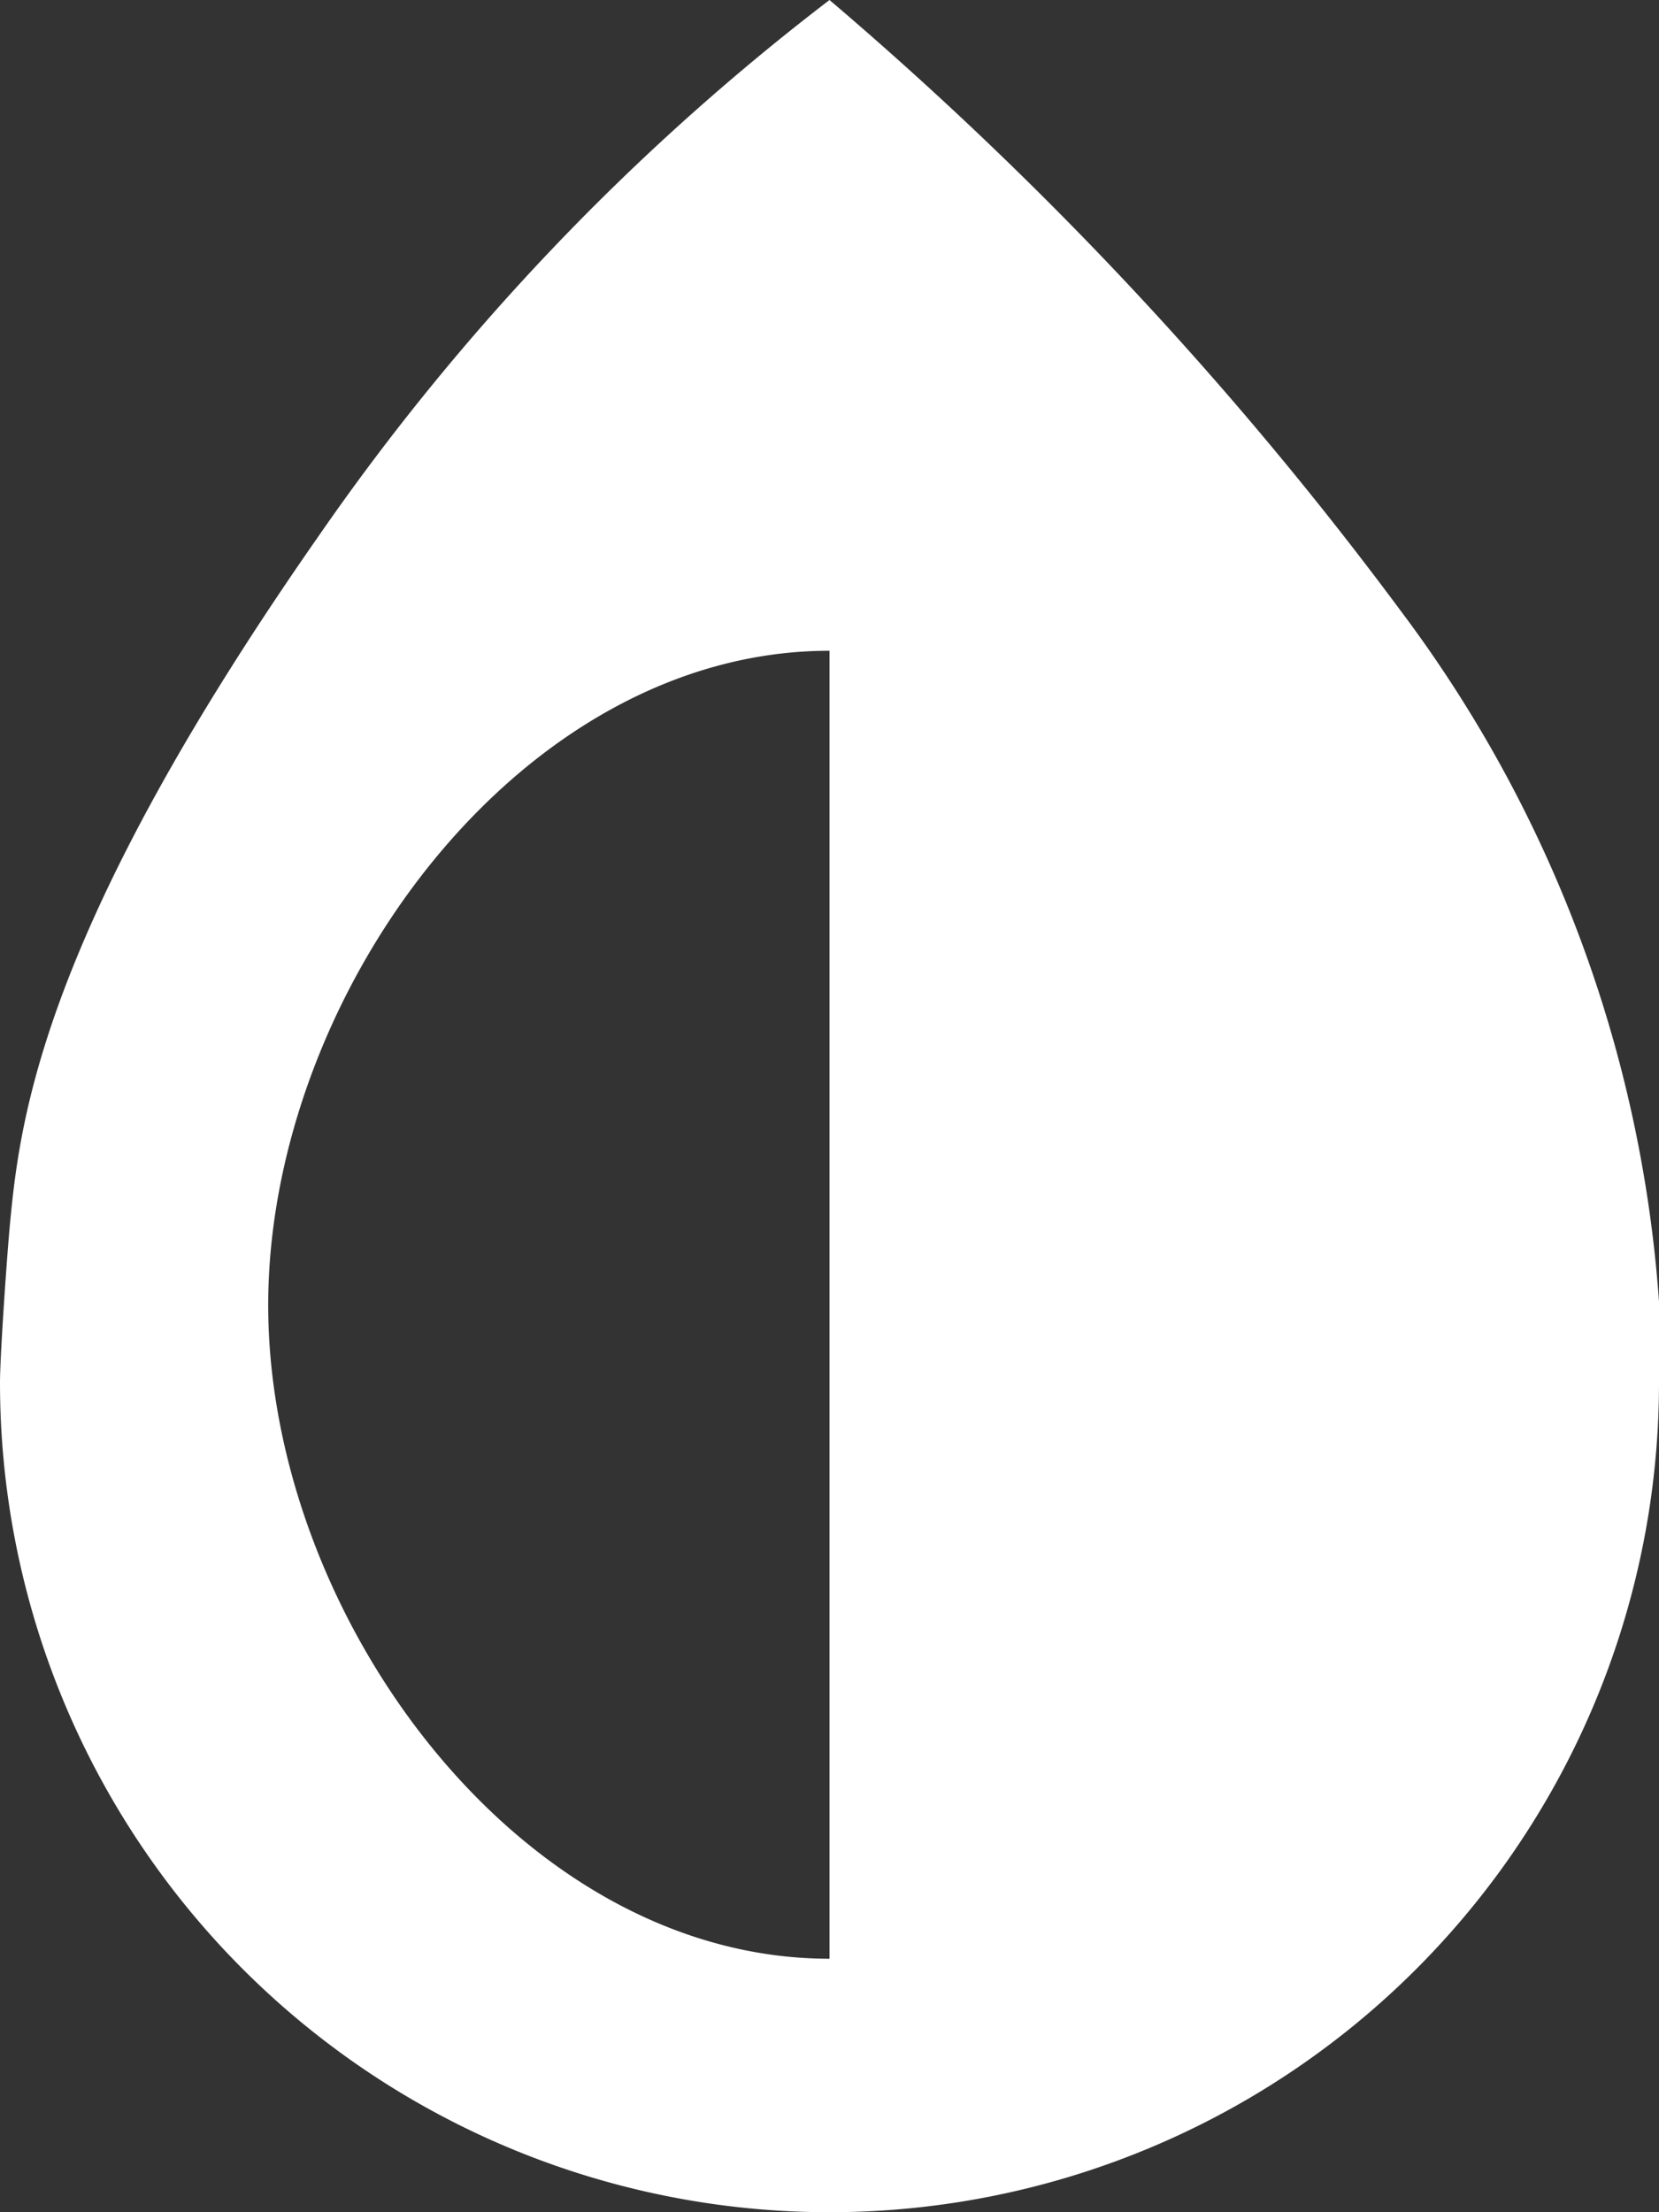 <svg xmlns="http://www.w3.org/2000/svg" viewBox="0 0 18 24"><rect x="0" y="0" width="18" height="24" fill="#333333" stroke="none"/><defs><style>.cls-1{fill:#fff;}</style></defs><title>美颜</title><g id="图层_2" data-name="图层 2"><g id="图层_1-2" data-name="图层 1"><path class="cls-1" d="M18,14.12h0a14.13,14.13,0,0,0-2.8-7.49A39.88,39.88,0,0,0,9,0,25.79,25.79,0,0,0,3.44,5.84C.49,10.07.22,12.09.11,13.26h0C.08,13.56,0,14.7,0,15a9,9,0,0,0,18,0C18,14.7,18,14.41,18,14.12ZM9,21.25c-3.37,0-6.09-3.73-6.09-7.09S5.63,7.06,9,7.06Z"/></g></g></svg>